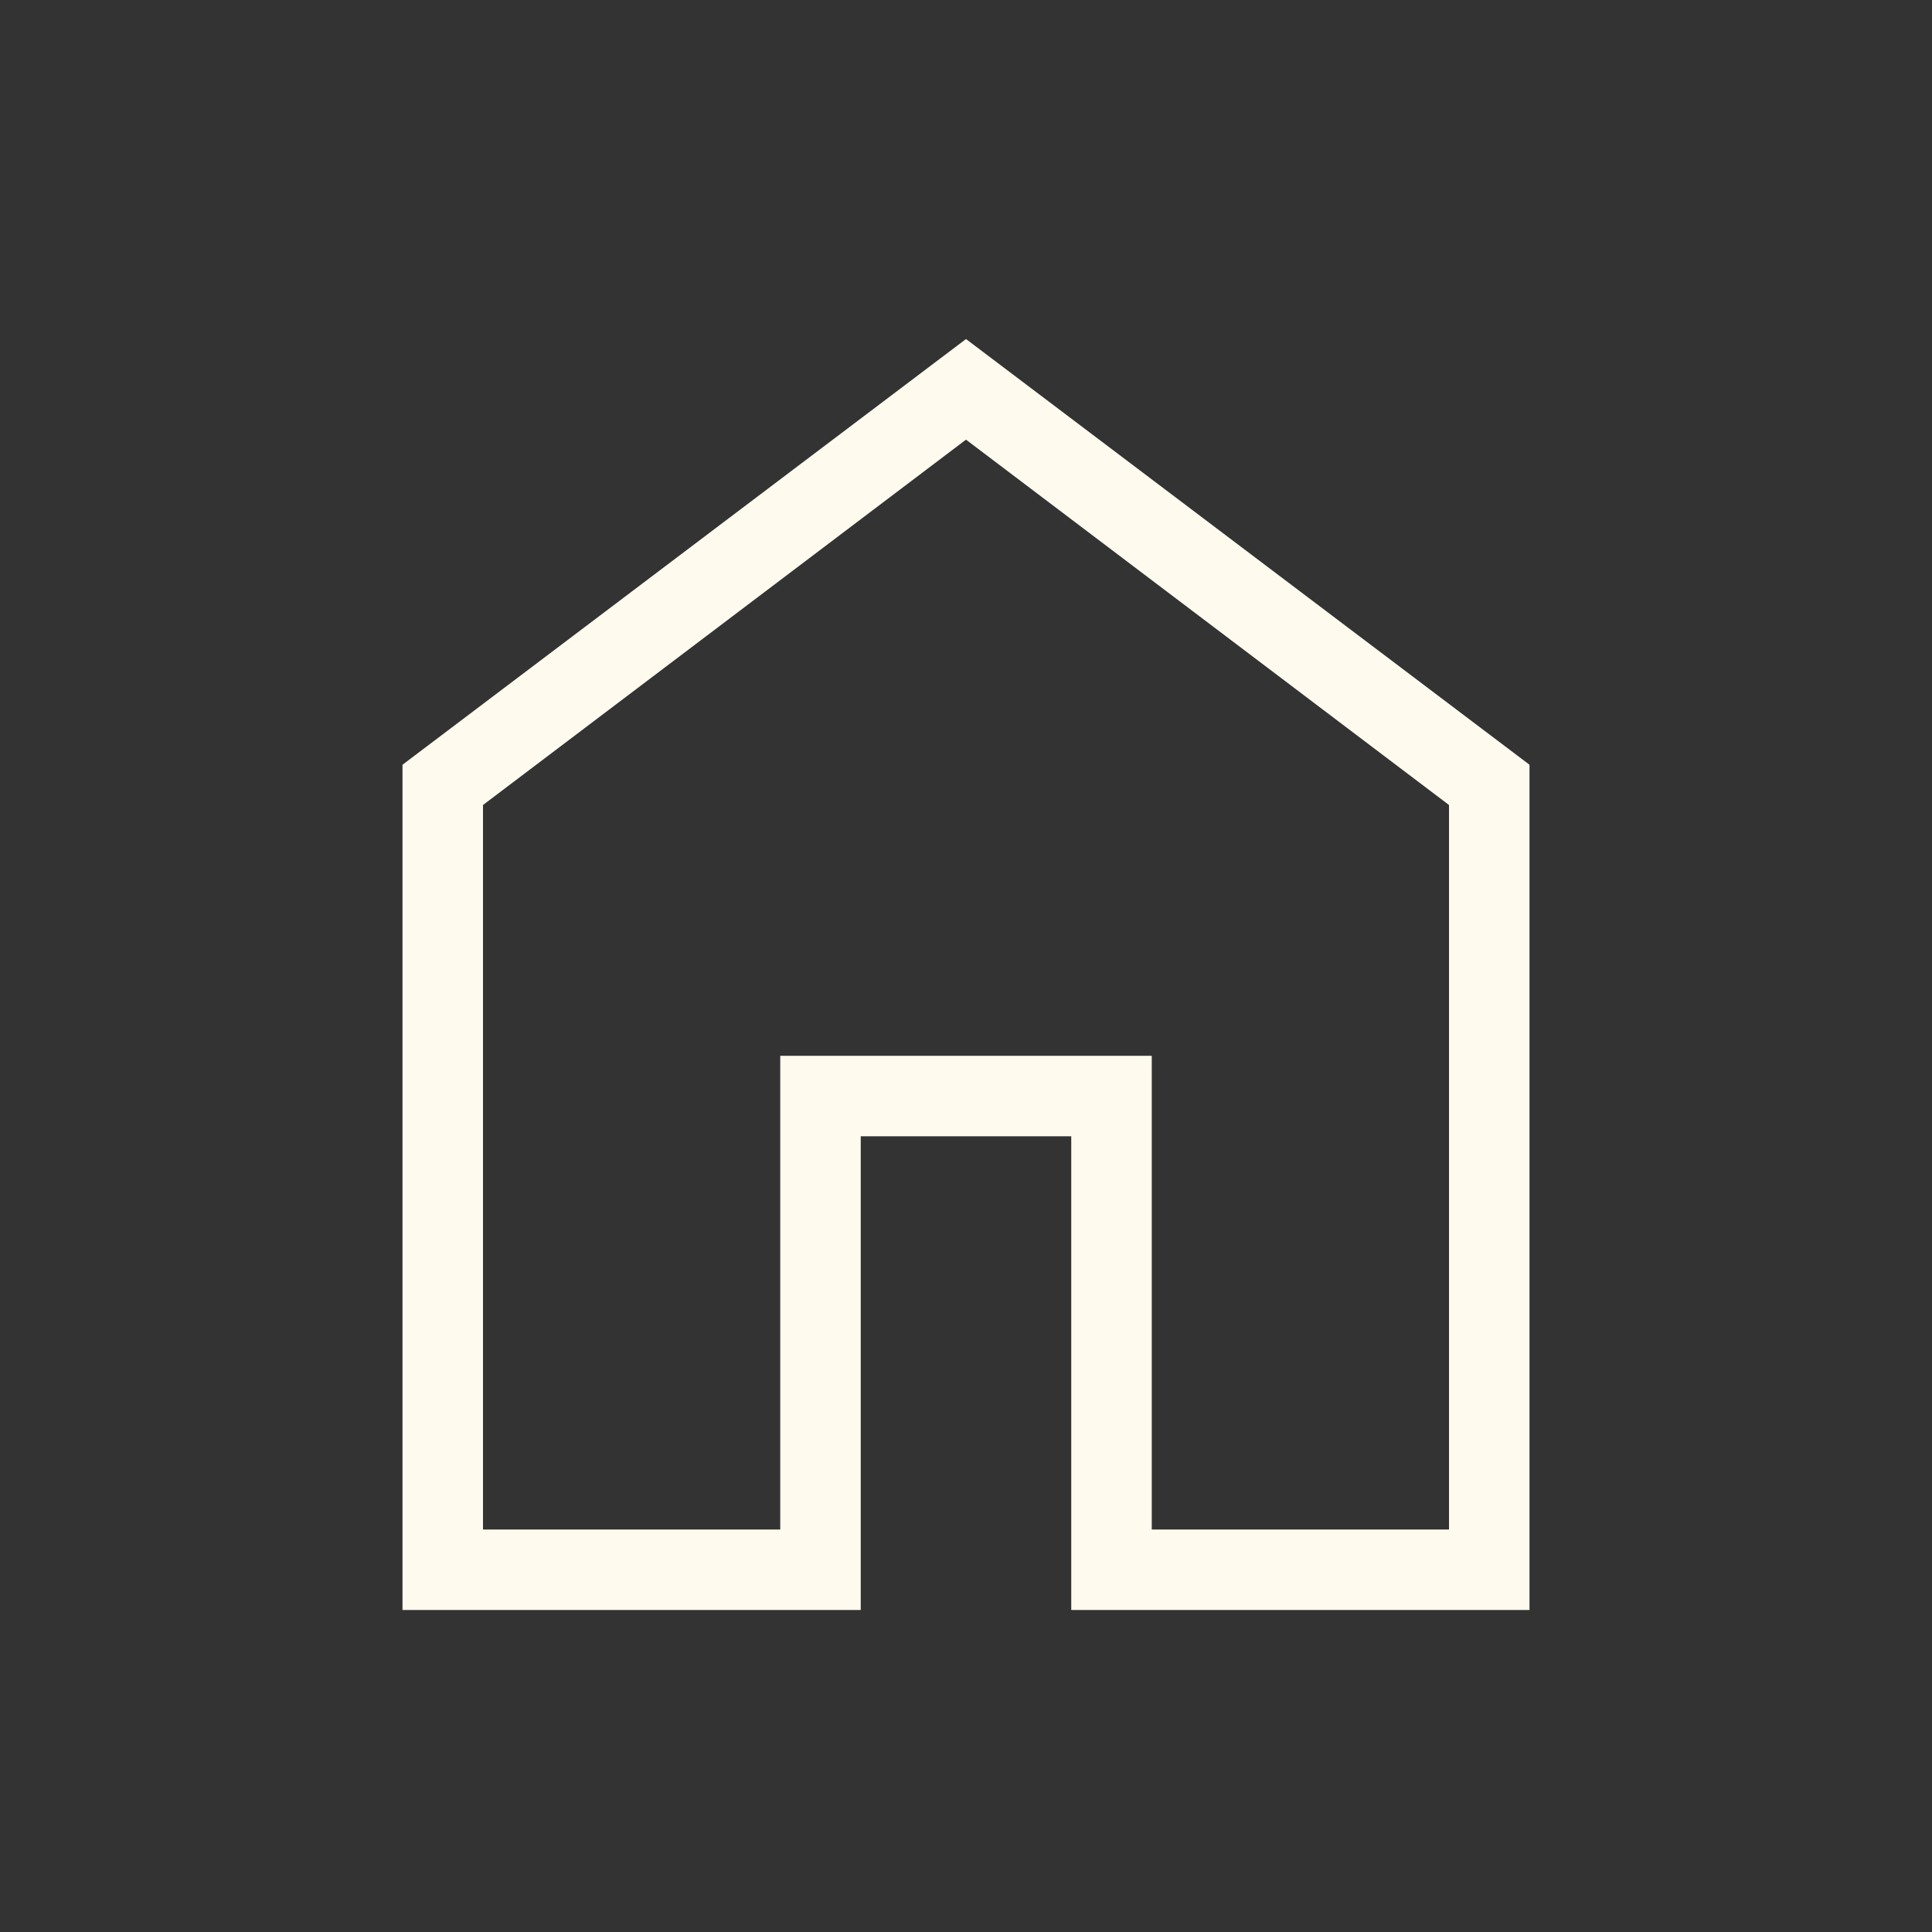 <svg width="48" height="48" viewBox="0 0 48 48" fill="none" xmlns="http://www.w3.org/2000/svg">
<rect x="0" y="0" width="48" height="48" fill="#333333" stroke="none"/>
<mask id="mask0_64_591" style="mask-type:alpha" maskUnits="userSpaceOnUse" x="0" y="0" width="48" height="48">
<rect width="48" height="48" fill="#D9D9D9"/>
</mask>
<g mask="url(#mask0_64_591)">
<path d="M12 38H19.385V26.231H28.615V38H36V20L24 10.923L12 20V38ZM10 40V19L24 8.423L38 19V40H26.615V28.231H21.385V40H10Z" fill="#FFFAEE"/>
</g>
</svg>
